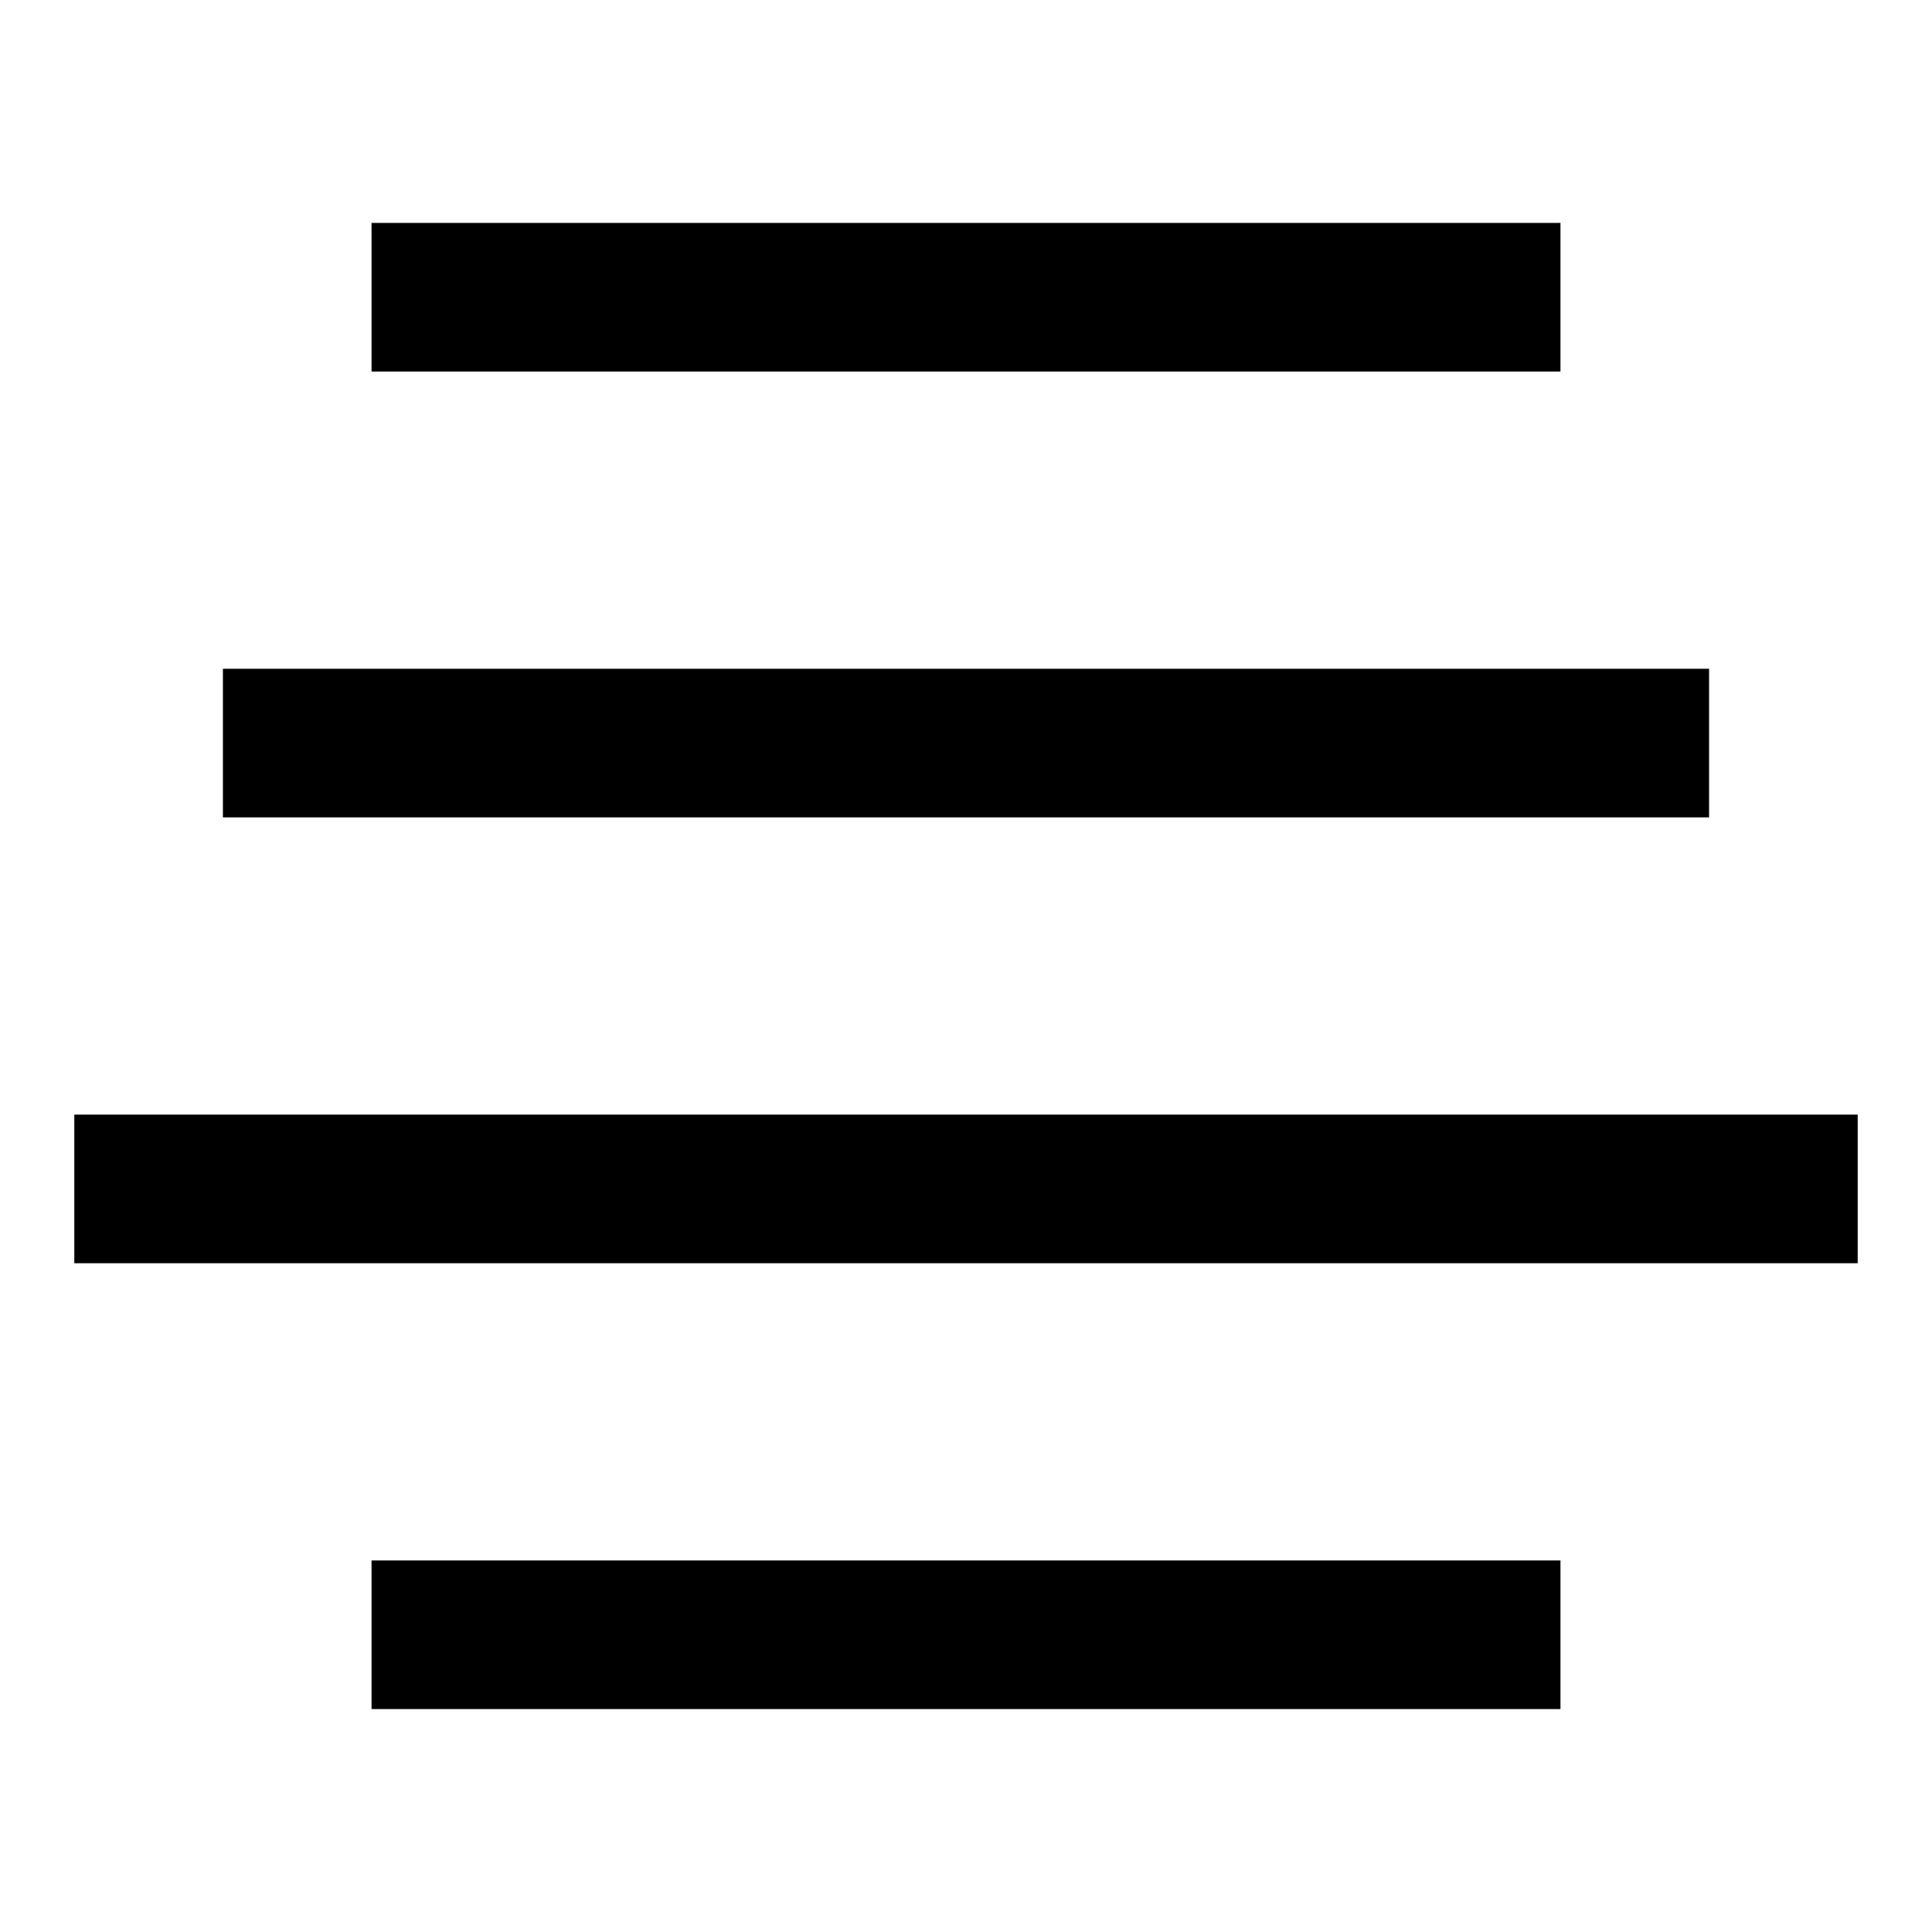 <svg xmlns="http://www.w3.org/2000/svg" viewBox="0 0 13 13">
  <defs>
    <style>
      .cls-1 {
        fill: #fff;
      }

      .cls-2 {
        fill: none;
        stroke: #000;
      }
    </style>
  </defs>
  <title>Asset 1</title>
  <g id="Layer_2" data-name="Layer 2">
    <g id="Layer_1-2" data-name="Layer 1">
      <g>
        <rect class="cls-1" width="13" height="13"/>
        <g id="Group_3071" data-name="Group 3071">
          <line id="Line_46" data-name="Line 46" class="cls-2" x1="2.5" y1="2" x2="10.5" y2="2"/>
          <line id="Line_45" data-name="Line 45" class="cls-2" x1="1.5" y1="5" x2="11.5" y2="5"/>
          <line id="Line_44" data-name="Line 44" class="cls-2" x1="0.5" y1="8" x2="12.5" y2="8"/>
          <line id="Line_43" data-name="Line 43" class="cls-2" x1="2.5" y1="11" x2="10.5" y2="11"/>
        </g>
      </g>
    </g>
  </g>
</svg>
